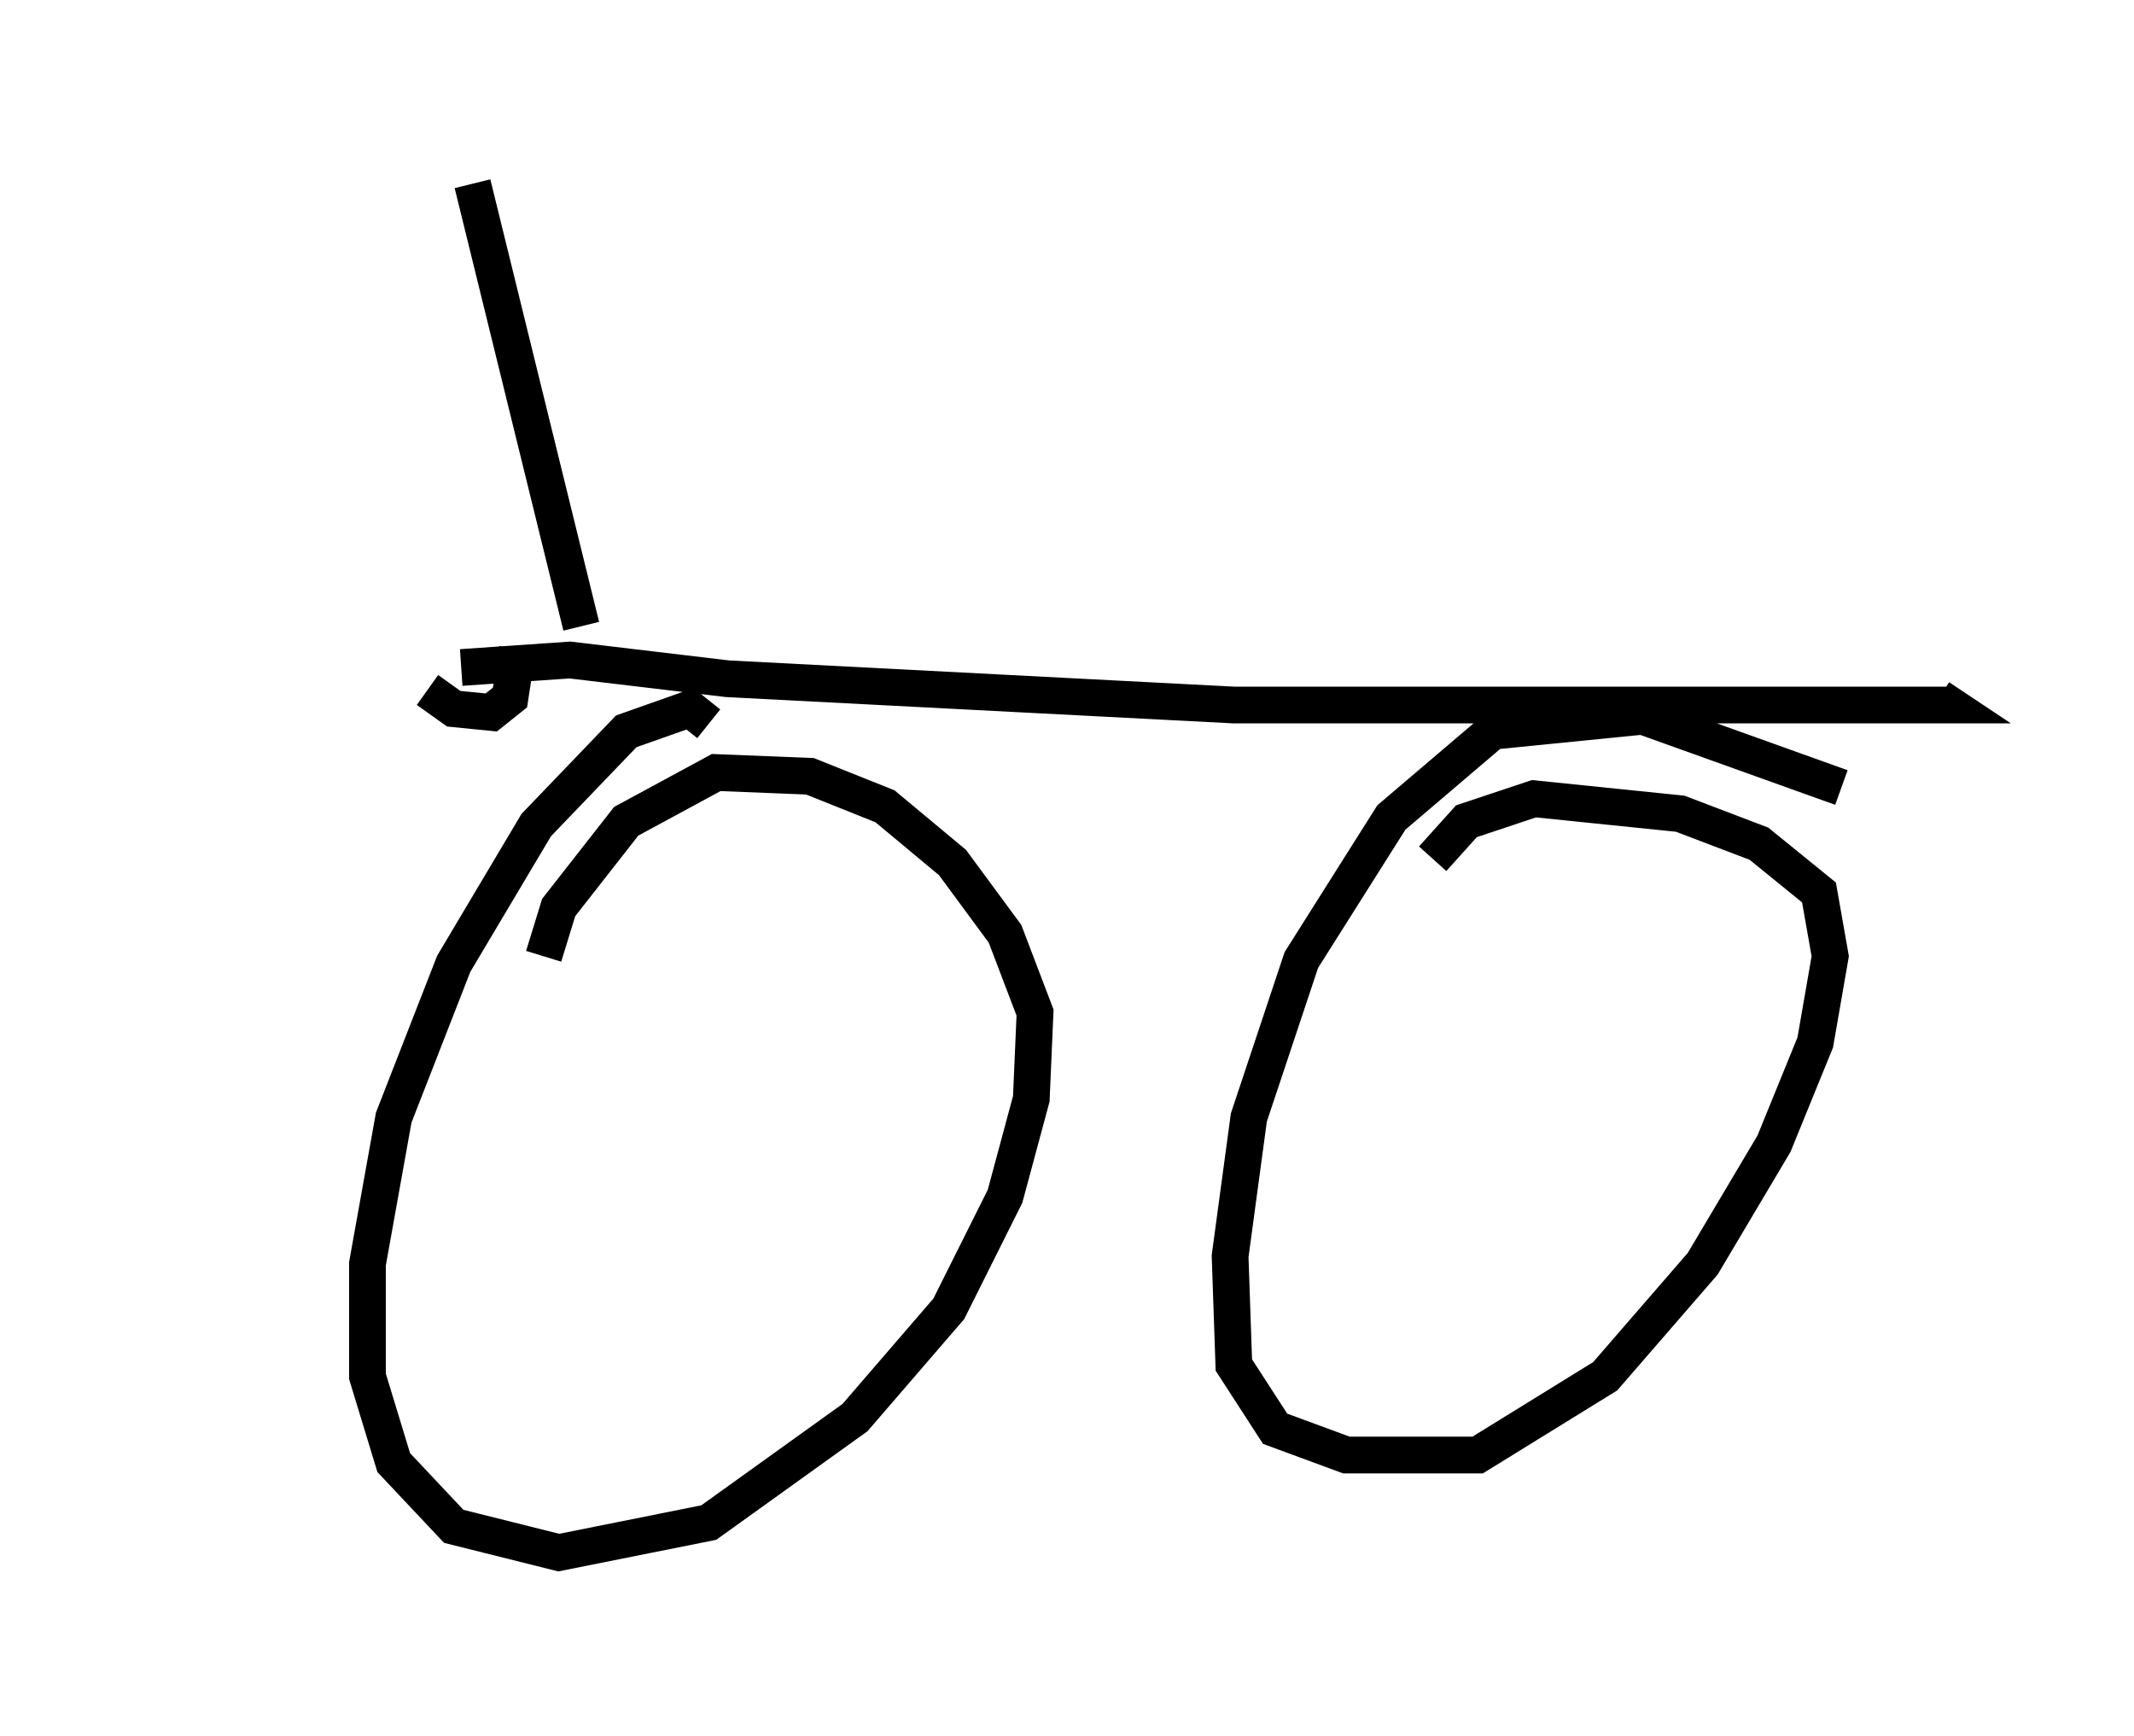 <?xml version="1.0" encoding="utf-8" ?>
<svg baseProfile="full" height="47.261" version="1.1" width="58.082" xmlns="http://www.w3.org/2000/svg" xmlns:ev="http://www.w3.org/2001/xml-events" xmlns:xlink="http://www.w3.org/1999/xlink"><defs /><rect fill="white" height="47.261" width="58.082" x="0" y="0" /><path d="M5, 9.696 m6.635, 9.086 l0.715, 0.51 1.021, 0.102 l0.51, -0.408 0.204, -1.327 m-1.225, -12.658 l2.96, 12.046 m-3.267, 1.123 l2.96, -0.204 4.288, 0.51 l13.781, 0.715 19.498, 0.0 l-0.306, -0.204 m-33.484, 0.715 l-0.51, -0.408 -1.735, 0.613 l-2.45, 2.552 -2.246, 3.777 l-1.633, 4.185 -0.715, 3.981 l0.0, 3.063 0.715, 2.348 l1.633, 1.735 2.858, 0.715 l4.083, -0.817 3.981, -2.858 l2.552, -2.96 1.531, -3.063 l0.715, -2.654 0.102, -2.348 l-0.817, -2.144 -1.429, -1.94 l-1.838, -1.531 -2.042, -0.817 l-2.552, -0.102 -2.45, 1.327 l-1.838, 2.348 -0.408, 1.327 m35.321, -4.594 l-5.41, -1.94 -4.083, 0.408 l-2.756, 2.348 -2.45, 3.879 l-1.429, 4.288 -0.51, 3.777 l0.102, 2.96 1.123, 1.735 l1.94, 0.715 3.573, 0.0 l3.471, -2.144 2.654, -3.063 l1.94, -3.267 1.123, -2.756 l0.408, -2.348 -0.306, -1.735 l-1.633, -1.327 -2.144, -0.817 l-3.981, -0.408 -1.838, 0.613 l-0.919, 1.021 m-19.702, 2.96 " fill="none" stroke="black" stroke-width="1" /></svg>